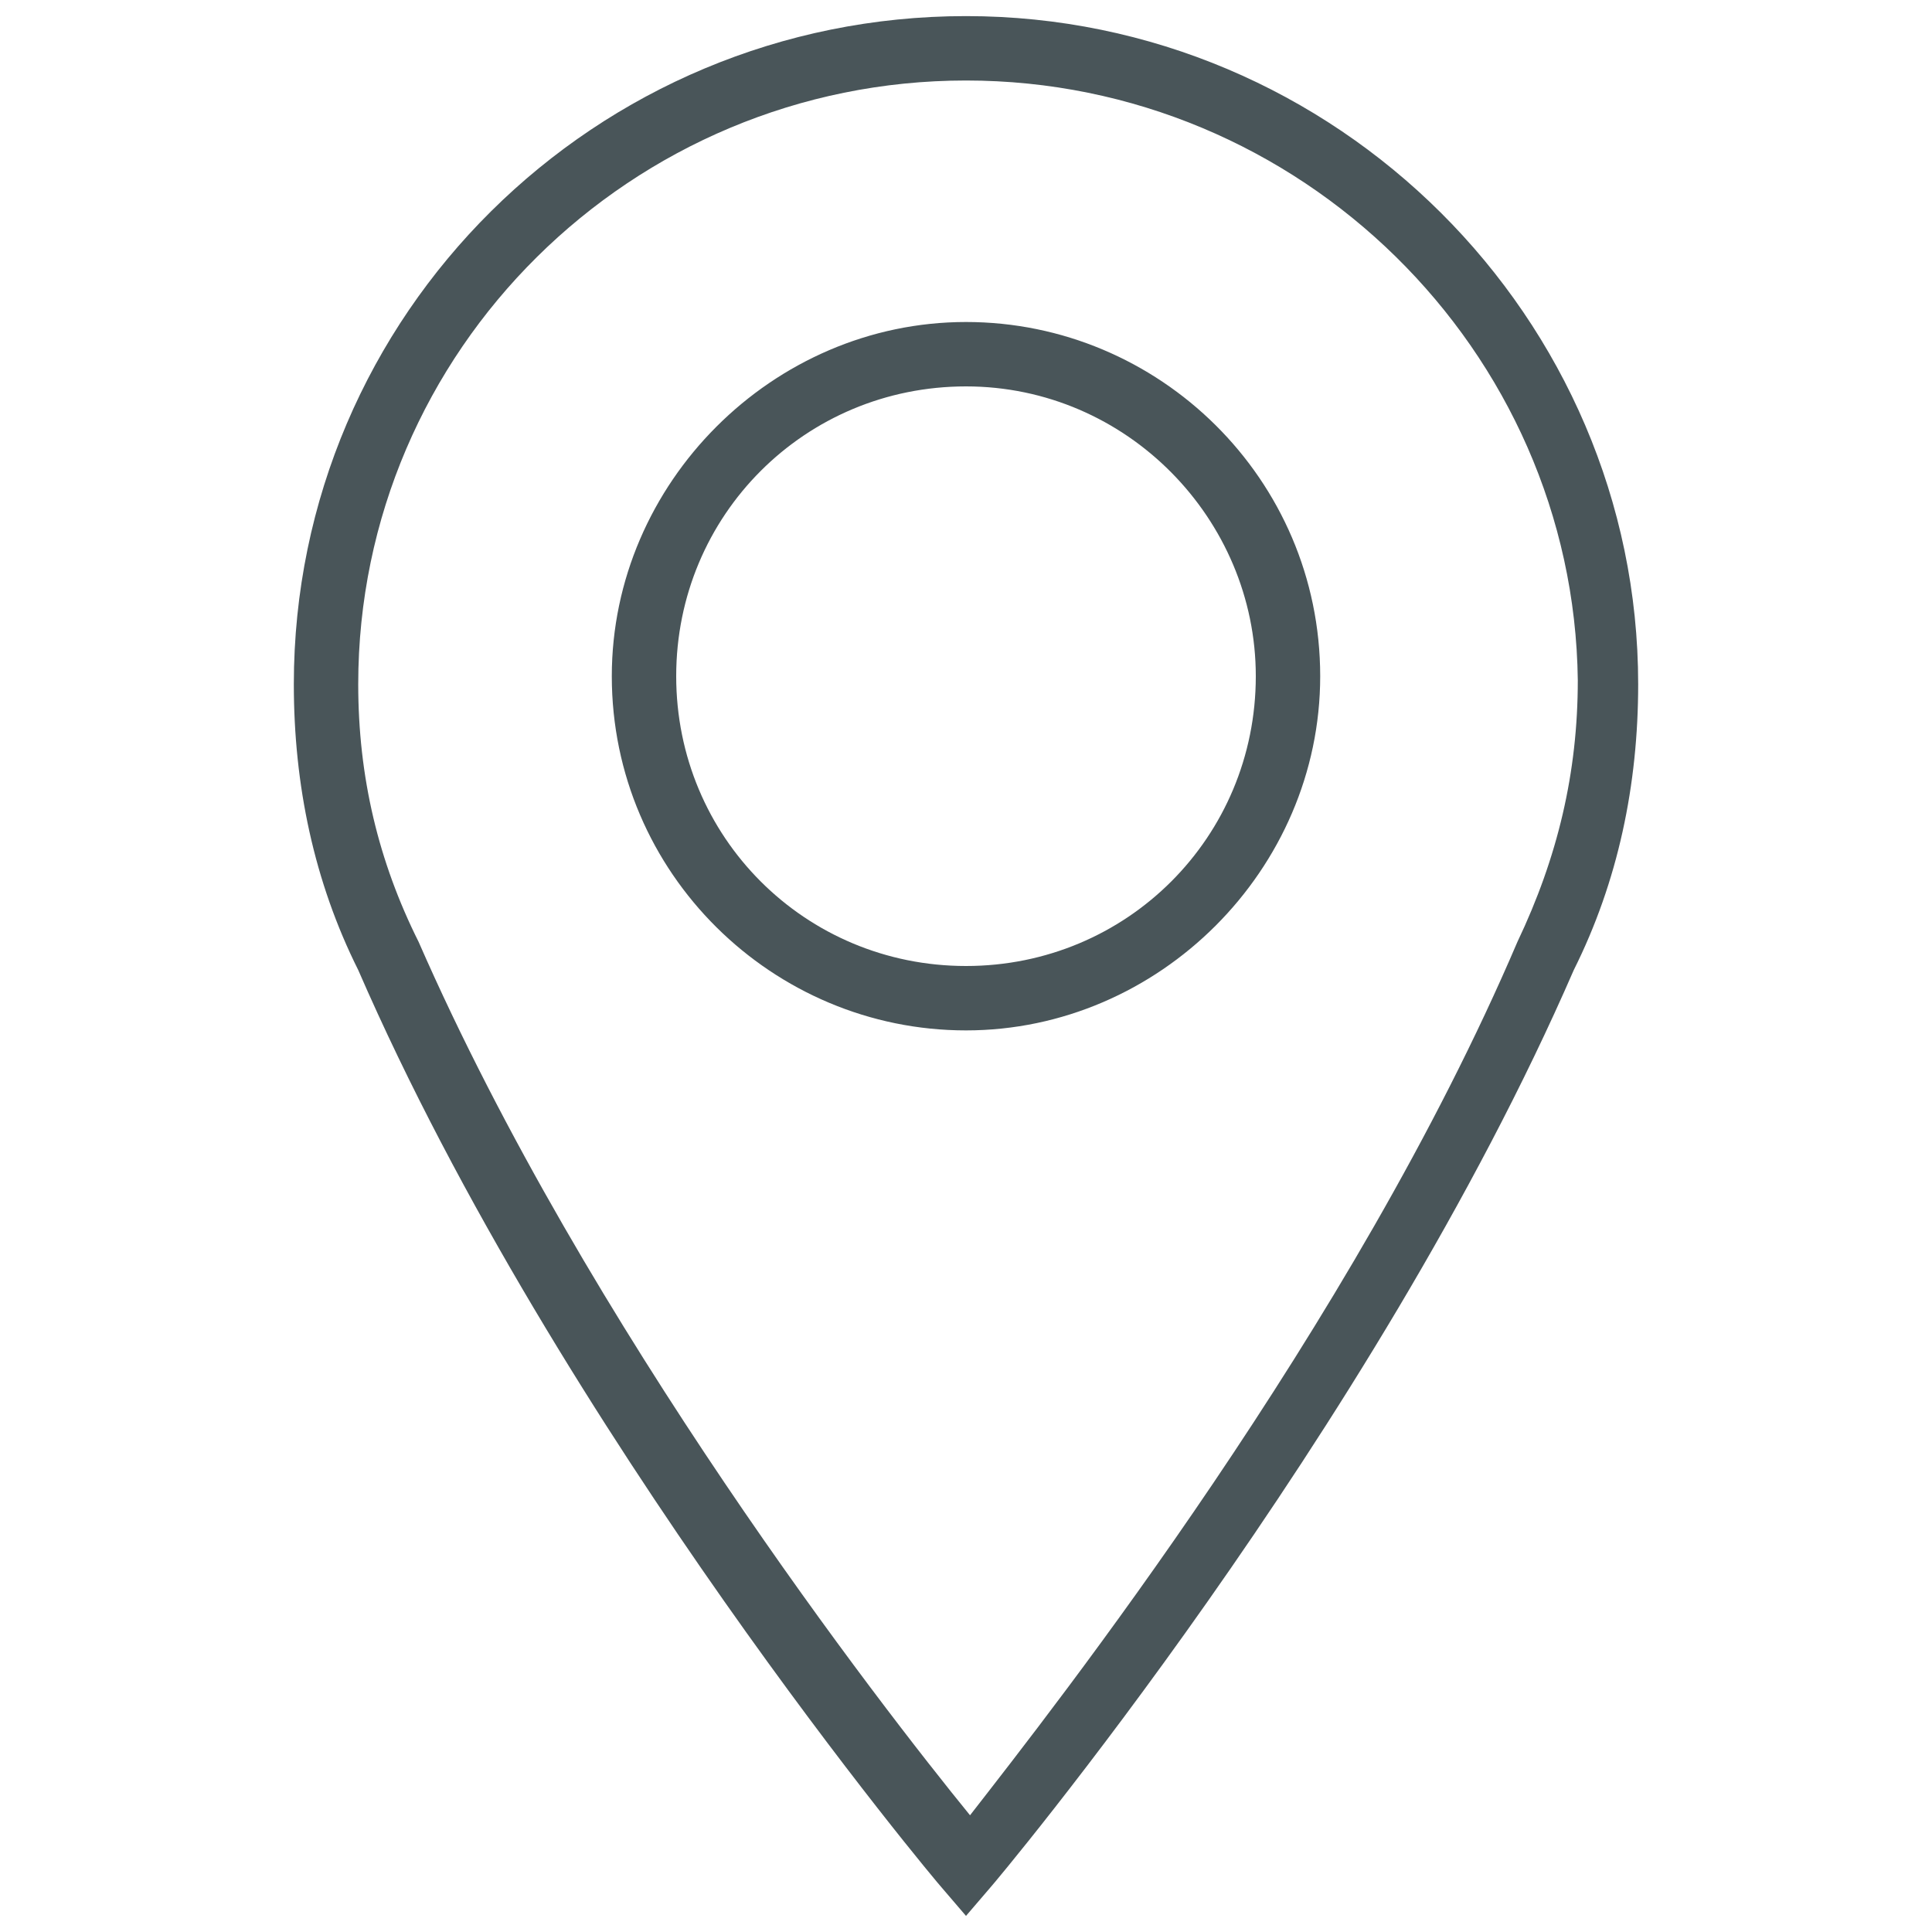 <?xml version="1.0" encoding="utf-8"?>
<!-- Generator: Adobe Illustrator 18.1.1, SVG Export Plug-In . SVG Version: 6.00 Build 0)  -->
<svg version="1.1" id="Layer_1" xmlns="http://www.w3.org/2000/svg" xmlns:xlink="http://www.w3.org/1999/xlink" x="0px" y="0px"
	 viewBox="0 0 48 48" enable-background="new 0 0 48 48" xml:space="preserve">
<g>
	<g>
		<path fill="#495559" d="M24,47.6l-0.6-0.7c-0.1-0.1-9.5-11.3-14.5-22.8c-1.1-2.2-1.6-4.6-1.6-7.1C7.3,7.8,14.8,0.4,24,0.4
			c9.2,0,16.7,7.5,16.7,16.6c0,2.5-0.5,4.9-1.6,7.1c-5,11.5-14.4,22.7-14.5,22.8L24,47.6z M24,2C15.7,2,8.9,8.7,8.9,17
			c0,2.3,0.5,4.4,1.5,6.4c4.2,9.6,11.5,19,13.7,21.7c2.1-2.7,9.5-12.1,13.6-21.7c1-2.1,1.5-4.2,1.5-6.5C39.1,8.7,32.3,2,24,2z"/>
		<path fill="#495559" d="M24,25.6c-4.8,0-8.8-3.9-8.8-8.8C15.2,12,19.2,8,24,8c4.8,0,8.8,3.9,8.8,8.8C32.8,21.6,28.8,25.6,24,25.6z
			 M24,9.6c-4,0-7.2,3.2-7.2,7.2c0,4,3.2,7.2,7.2,7.2c4,0,7.2-3.2,7.2-7.2C31.2,12.9,28,9.6,24,9.6z"/>
	</g>
</g>
</svg>
